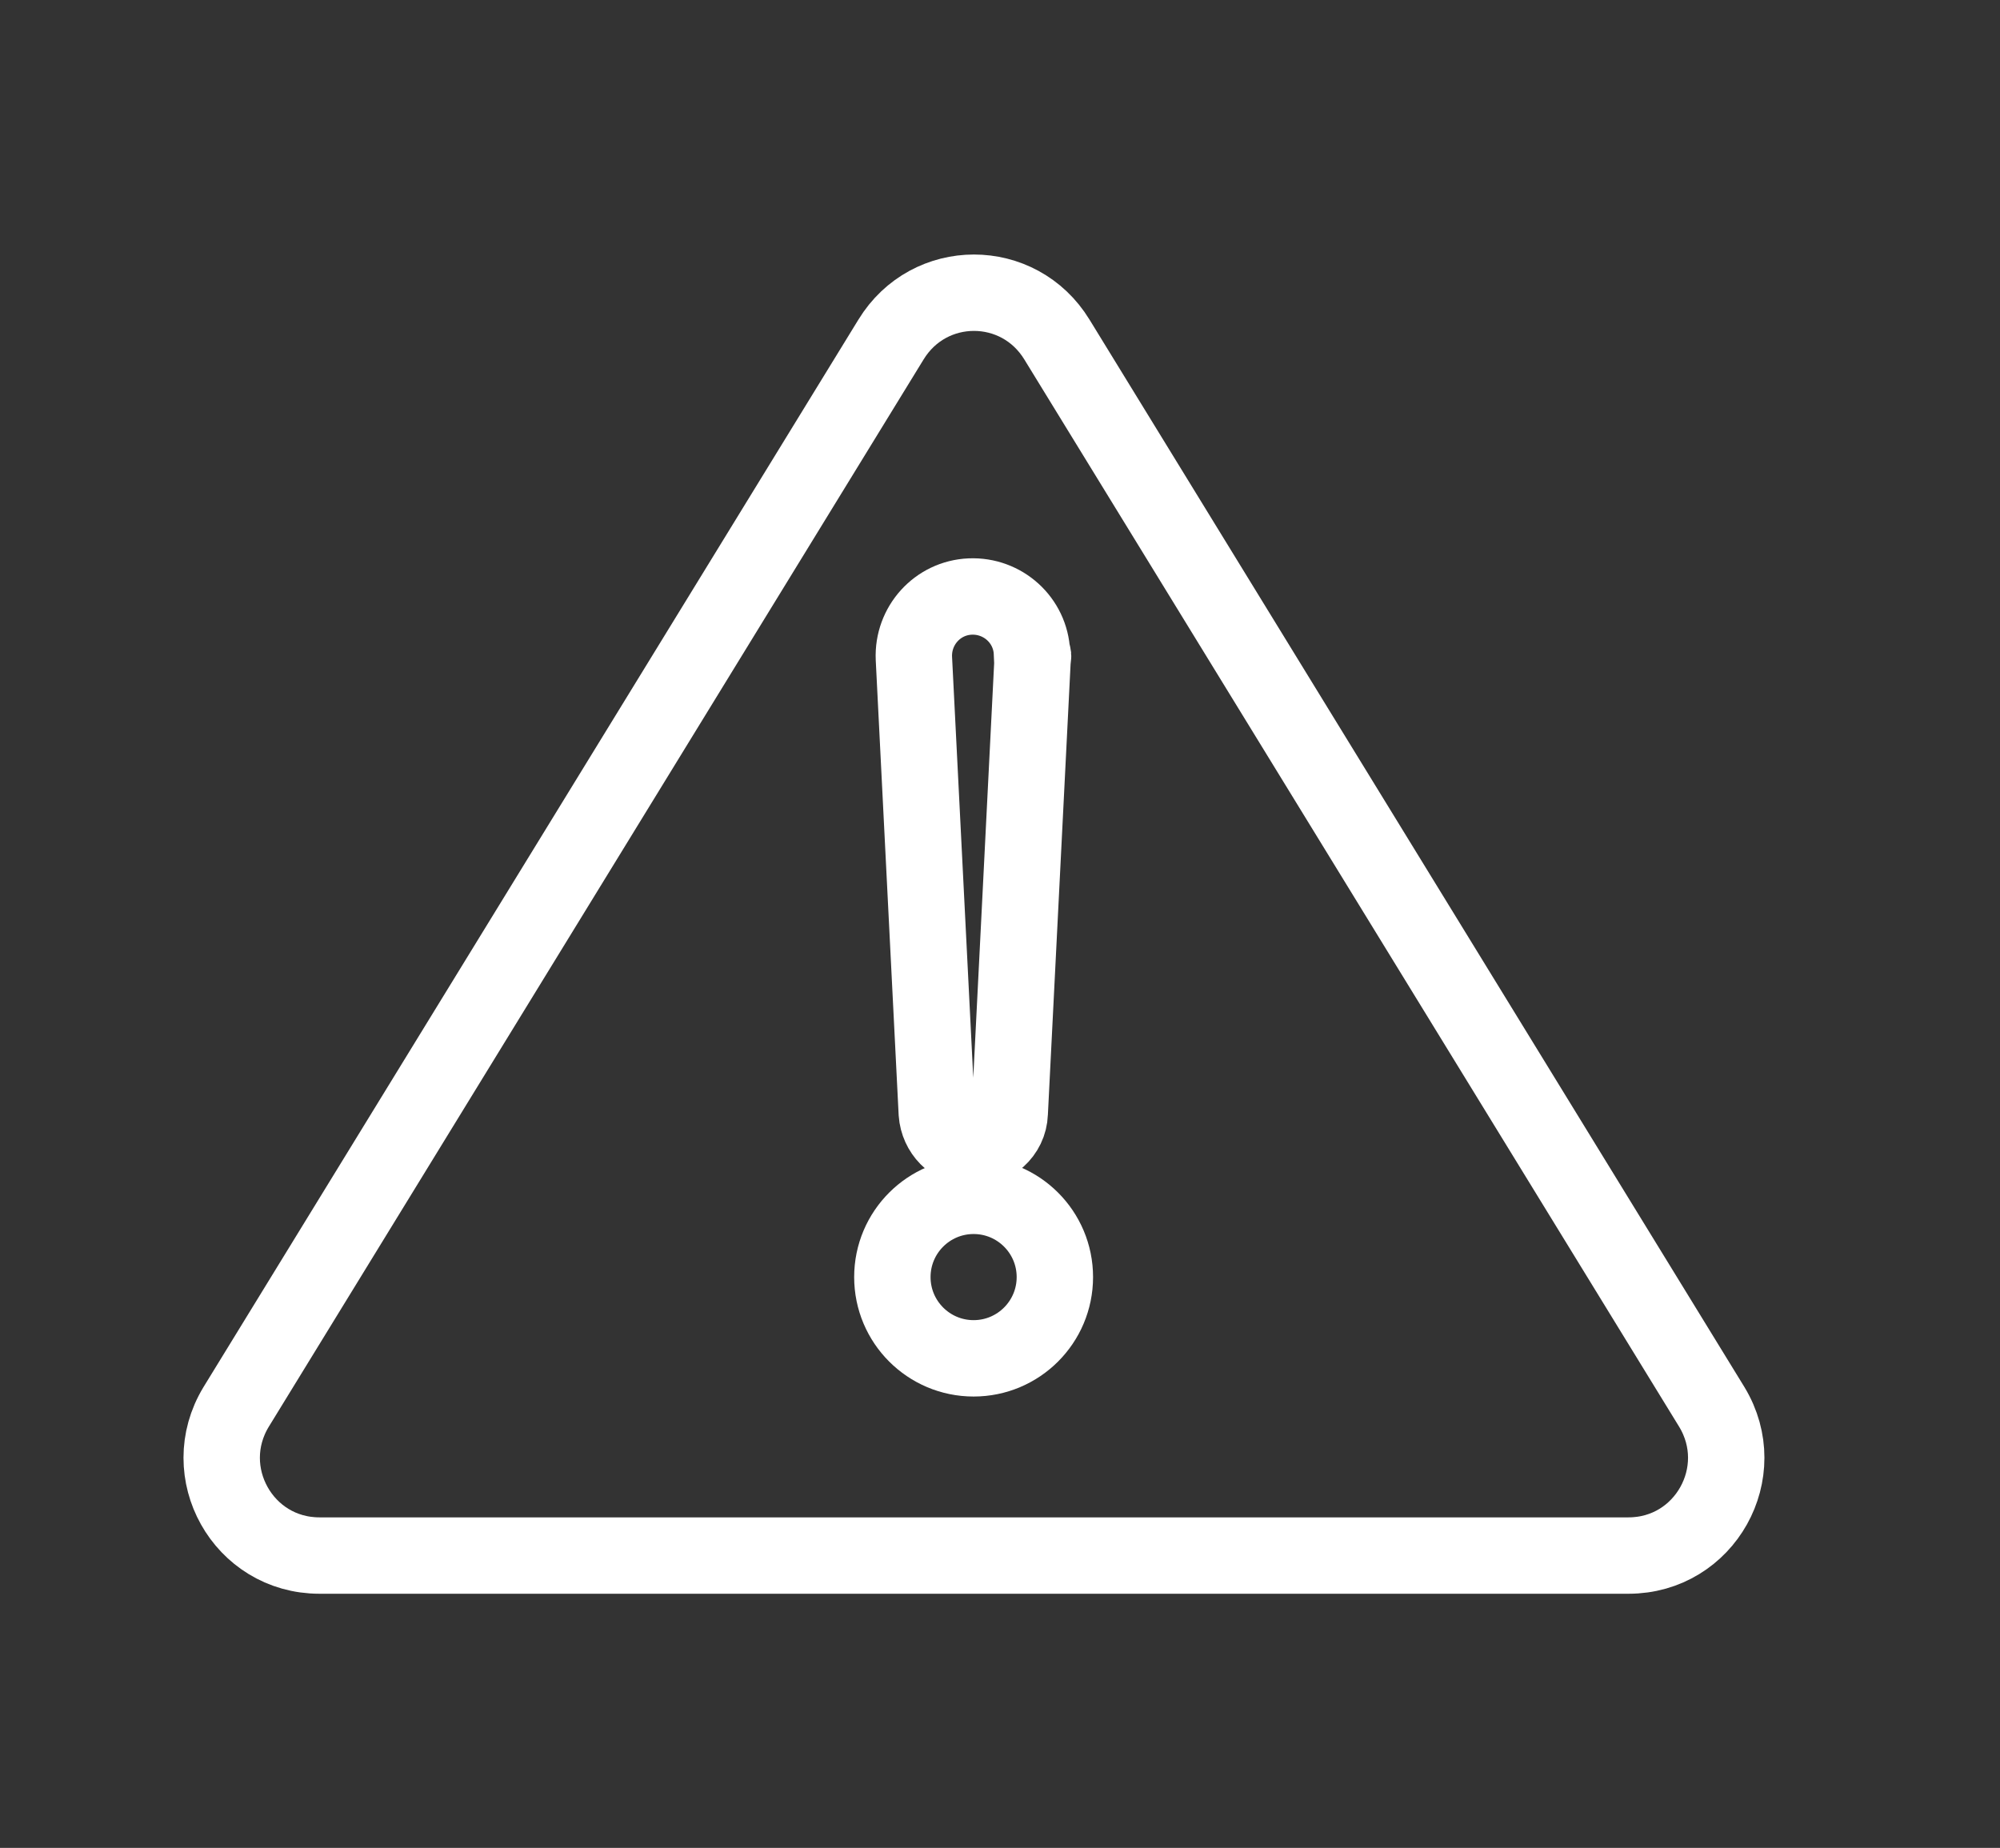 <?xml version="1.0" encoding="utf-8"?>
<!-- Generator: Adobe Illustrator 24.1.2, SVG Export Plug-In . SVG Version: 6.00 Build 0)  -->
<svg version="1.1" id="Capa_1" xmlns="http://www.w3.org/2000/svg" xmlns:xlink="http://www.w3.org/1999/xlink" x="0px" y="0px"
	 viewBox="0 0 288 266.1" style="enable-background:new 0 0 288 266.1;" xml:space="preserve">
<rect x="0" y="0" width="288" height="266.1" fill="#333333" stroke="none"/>
<style type="text/css">
	.st0{fill:none;stroke:#FFFFFF;stroke-width:11;stroke-miterlimit:10;}
</style>
<path class="st0" d="M128.3,48.9L34,202.6c-5.7,9.4,1,21.4,12,21.4h188.5c11,0,17.7-12,12-21.4L152.2,48.9
	C146.7,39.9,133.8,39.9,128.3,48.9z"/>
<g>
	<path class="st0" d="M148.7,94.8l-3.3,65.5c-0.1,2.9-2.6,5.1-5.5,5c-2.7-0.1-4.8-2.3-5-5l-3.3-65.5c-0.2-4.7,3.4-8.7,8.1-8.9
		c4.7-0.2,8.7,3.4,8.9,8.1C148.8,94.3,148.8,94.6,148.7,94.8z"/>
</g>
<circle class="st0" cx="140.2" cy="183.9" r="11.7"/>
</svg>
